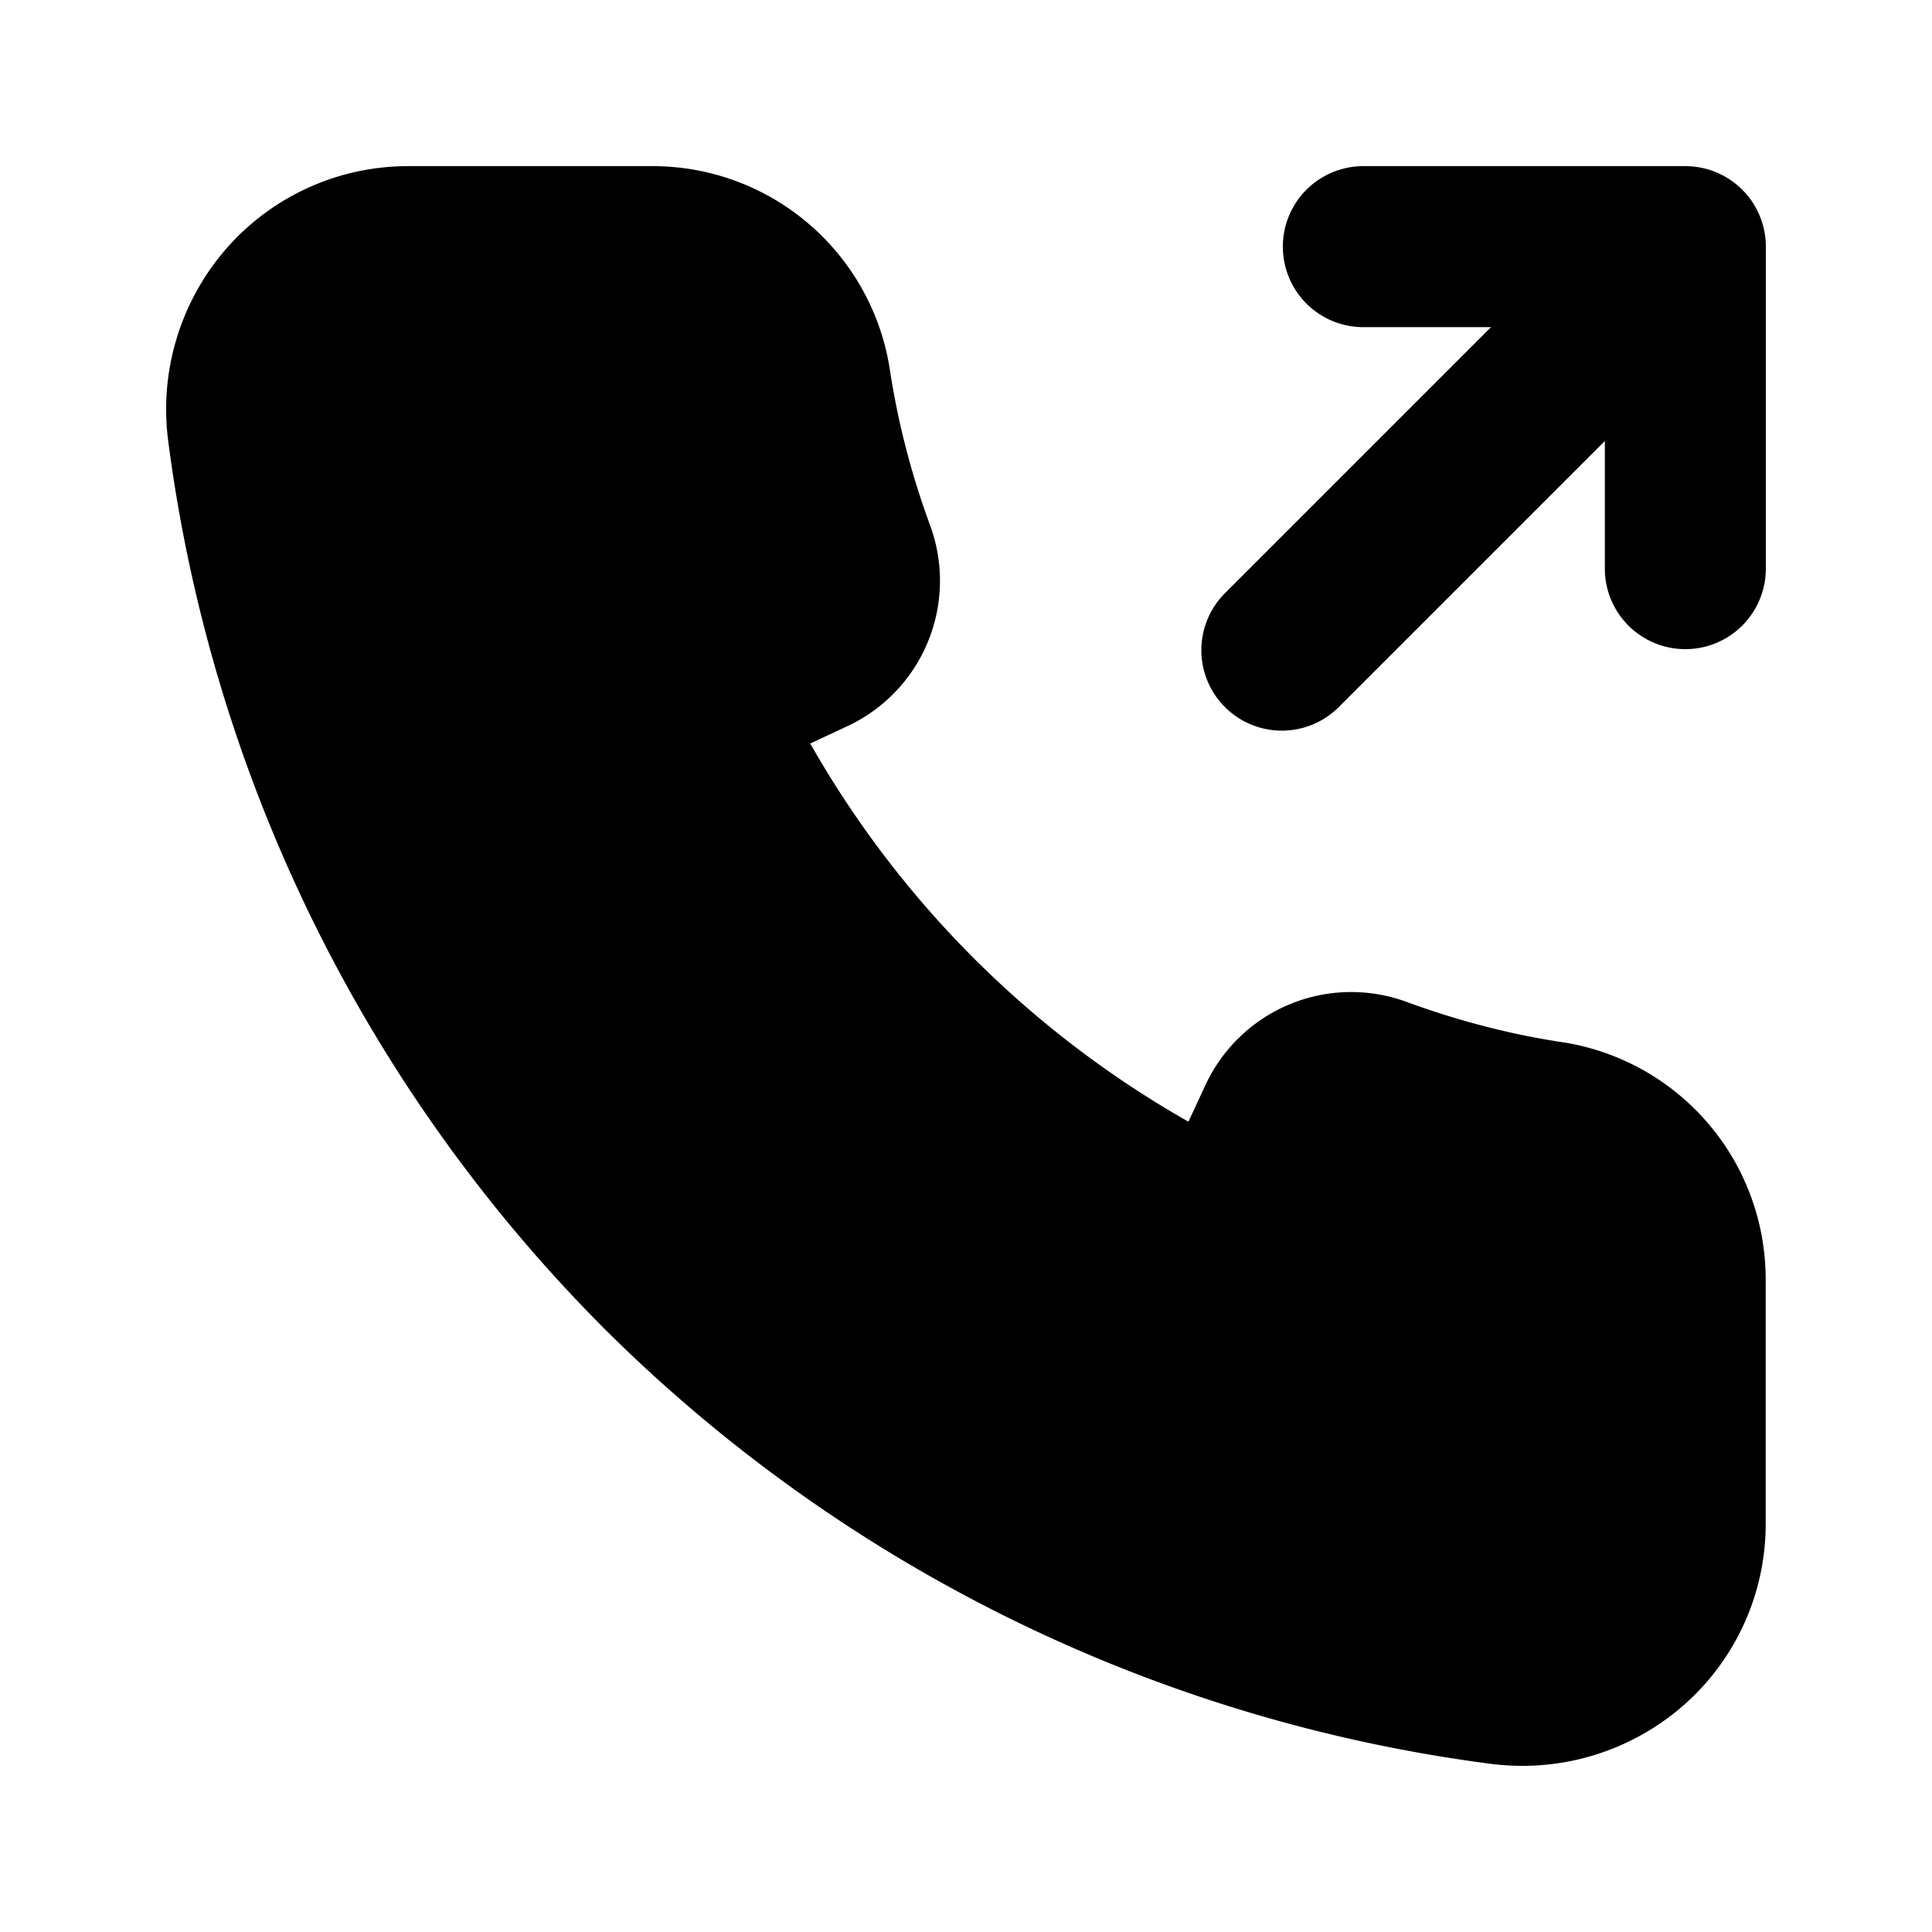 <svg xmlns="http://www.w3.org/2000/svg" width="24" height="24" viewBox="0 0 24 24">
    <path class="pr-icon-tertiary"
          d="M18.914,21.936a3.045,3.045,0,0,1-.388-.024A19.094,19.094,0,0,1,7.501,16.499,19.094,19.094,0,0,1,2.089,5.474a3.037,3.037,0,0,1,.73-2.394A2.994,2.994,0,0,1,5.066,2.064H8.093a2.981,2.981,0,0,1,2.955,2.489c.034.229.076.453.125.677A10.031,10.031,0,0,0,11.56,6.542a1.994,1.994,0,0,1-1.038,2.481l-.457.213a12.5,12.5,0,0,0,4.698,4.698l.213-.458a1.996,1.996,0,0,1,2.481-1.036,10.199,10.199,0,0,0,1.314.388c.222.049.447.091.672.124a2.981,2.981,0,0,1,2.491,2.955v3.026a2.995,2.995,0,0,1-1.016,2.247A3.036,3.036,0,0,1,18.914,21.936Z"></path>
    <path class="pr-icon-primary"
          d="M20.936,2.064h-4a1,1,0,0,0,0,2h1.586l-3.293,3.293a1.0 1,0,1,0,1.414,1.414l3.293-3.293V7.064a1,1,0,1,0,2,0v-4A1.0 1,0,0,0,20.936,2.064Z"></path>
</svg>
